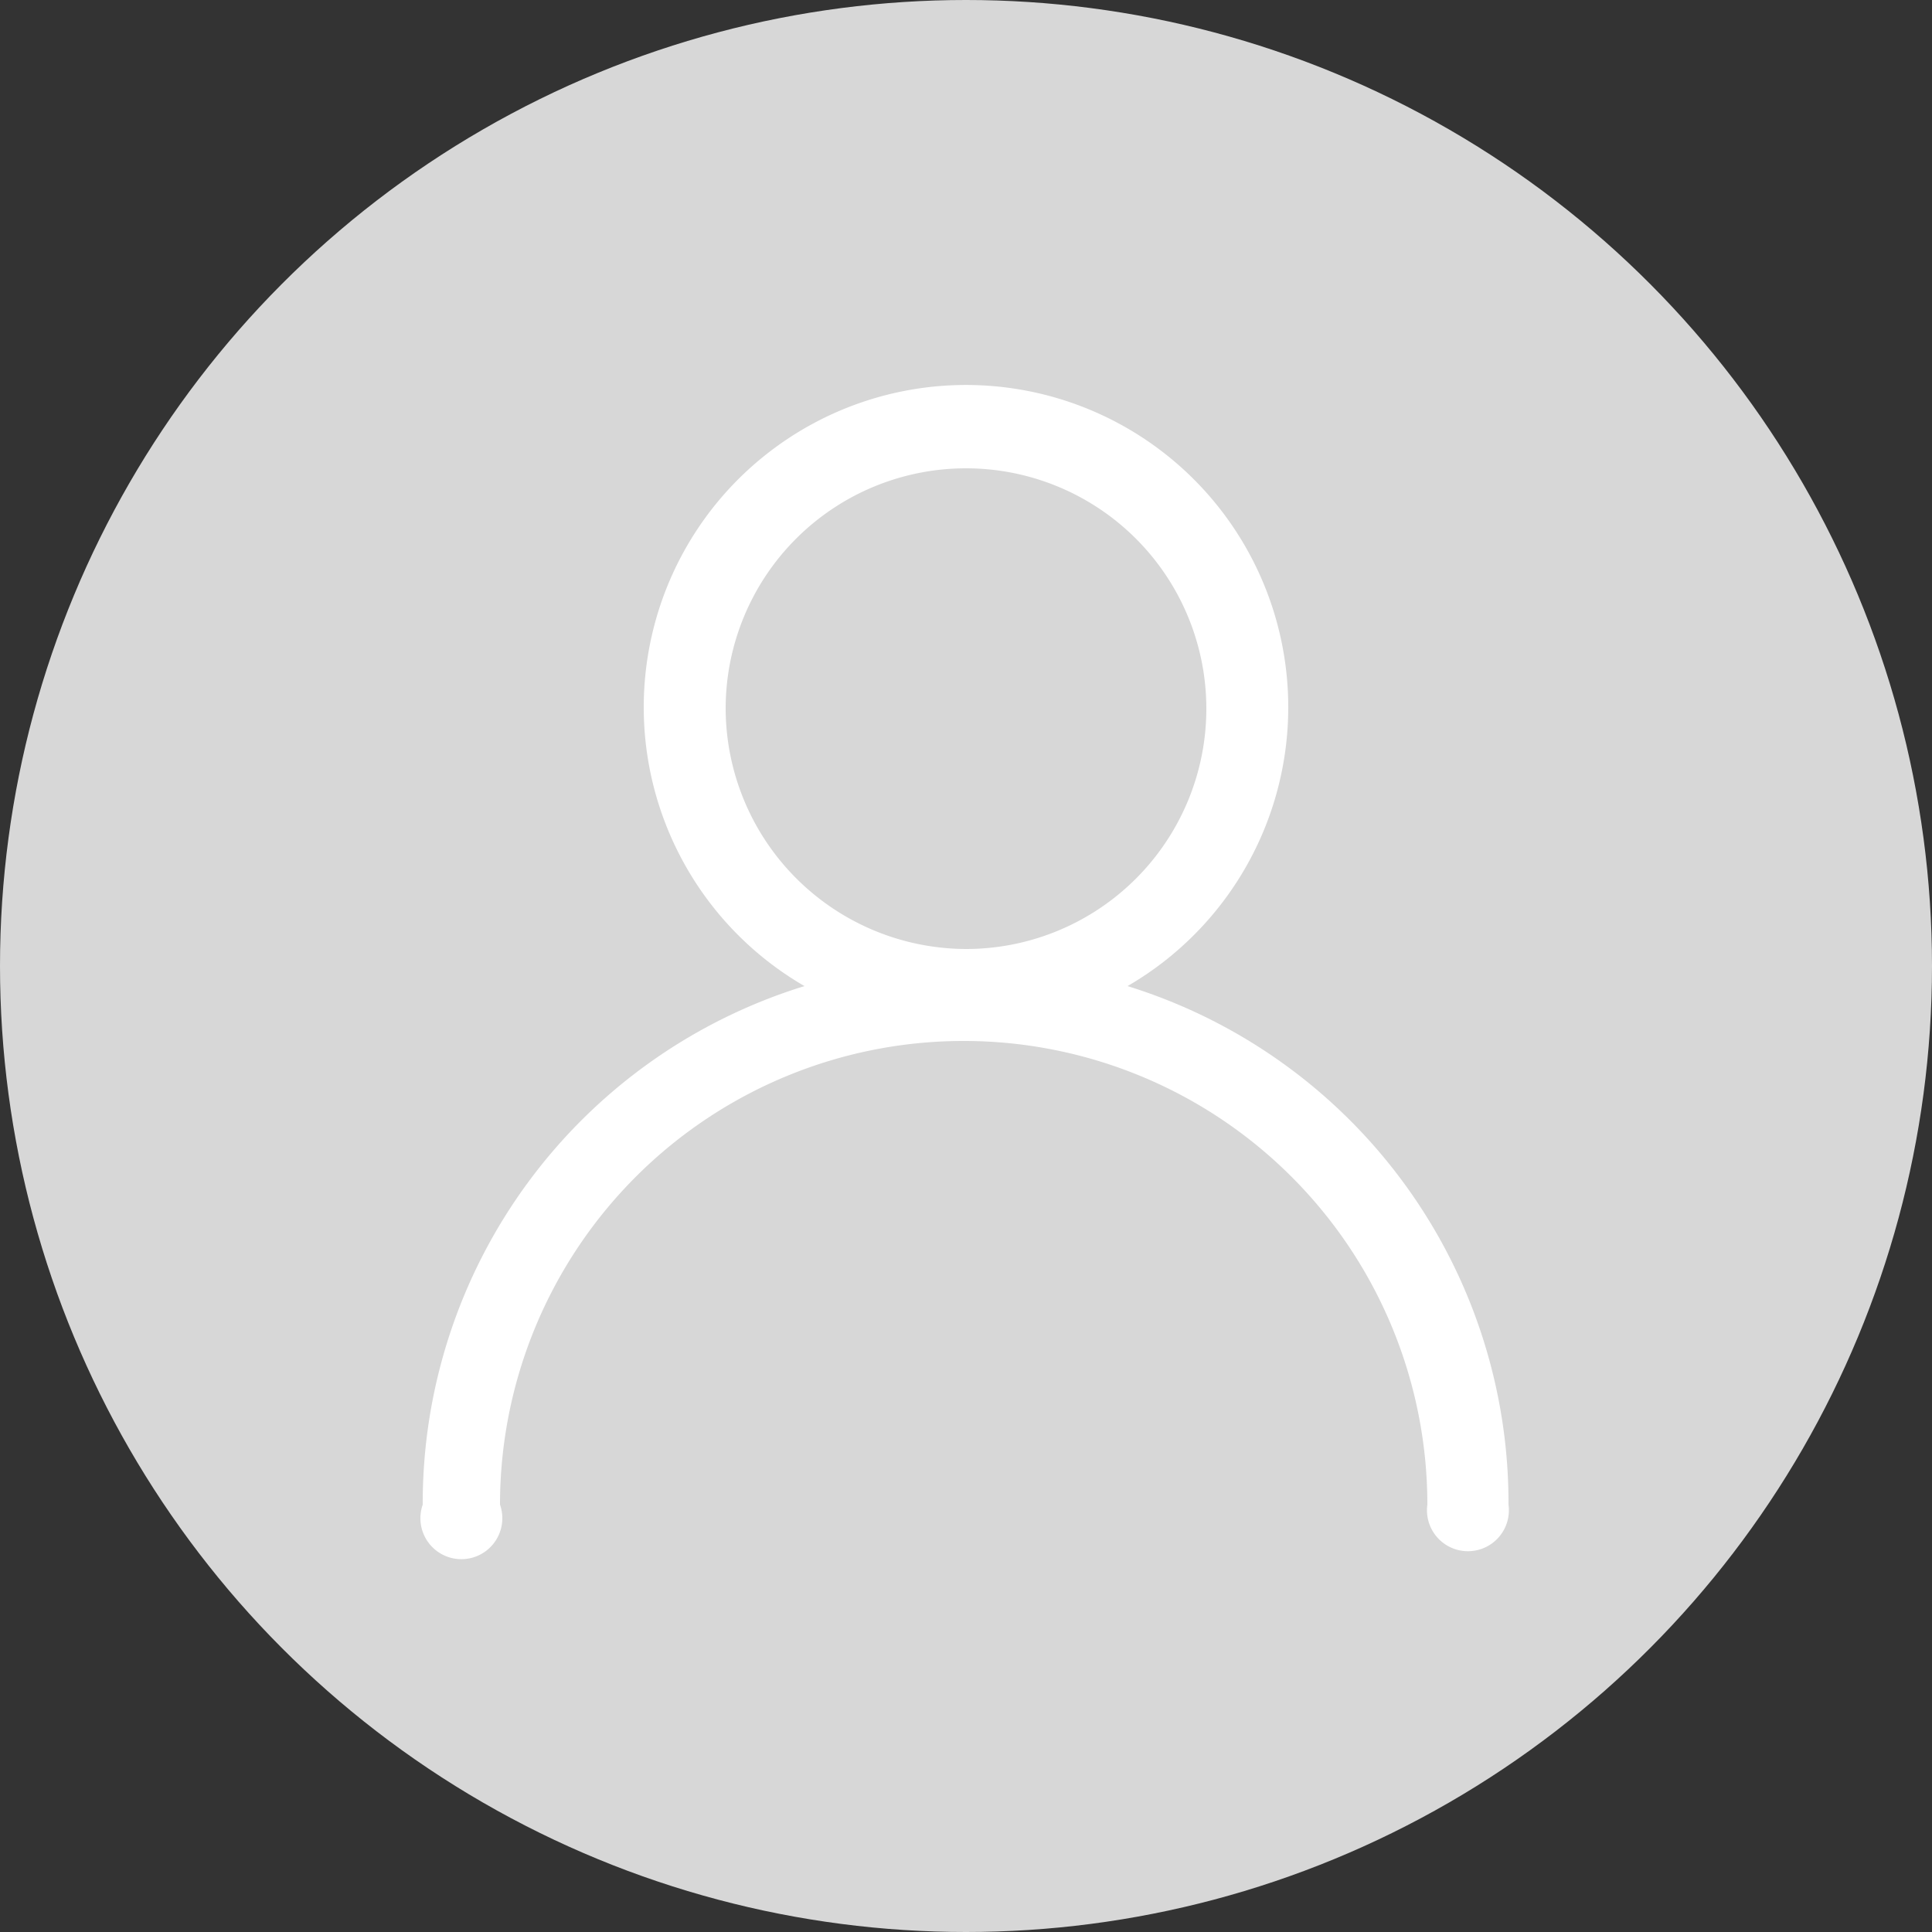 <svg xmlns="http://www.w3.org/2000/svg" viewBox="0 0 25 25"><rect x="0" y="0" width="25" height="25" fill="#333333" stroke="none"/><defs><style>.cls-1{fill:#d7d7d7;}.cls-2{fill:#fff;}</style></defs><g id="레이어_2" data-name="레이어 2"><g id="레이어_1-2" data-name="레이어 1"><circle class="cls-1" cx="12.5" cy="12.5" r="12.5"/><path class="cls-2" d="M14.59,12.76a4.17,4.17,0,1,0-4.18,0,7,7,0,0,0-4.94,6.71.53.53,0,1,0,1,0,6,6,0,0,1,12,0,.53.53,0,1,0,1.05,0A7,7,0,0,0,14.59,12.76ZM9.39,9.17a3.11,3.11,0,1,1,3.11,3.11A3.12,3.12,0,0,1,9.39,9.17Z"/></g></g></svg>